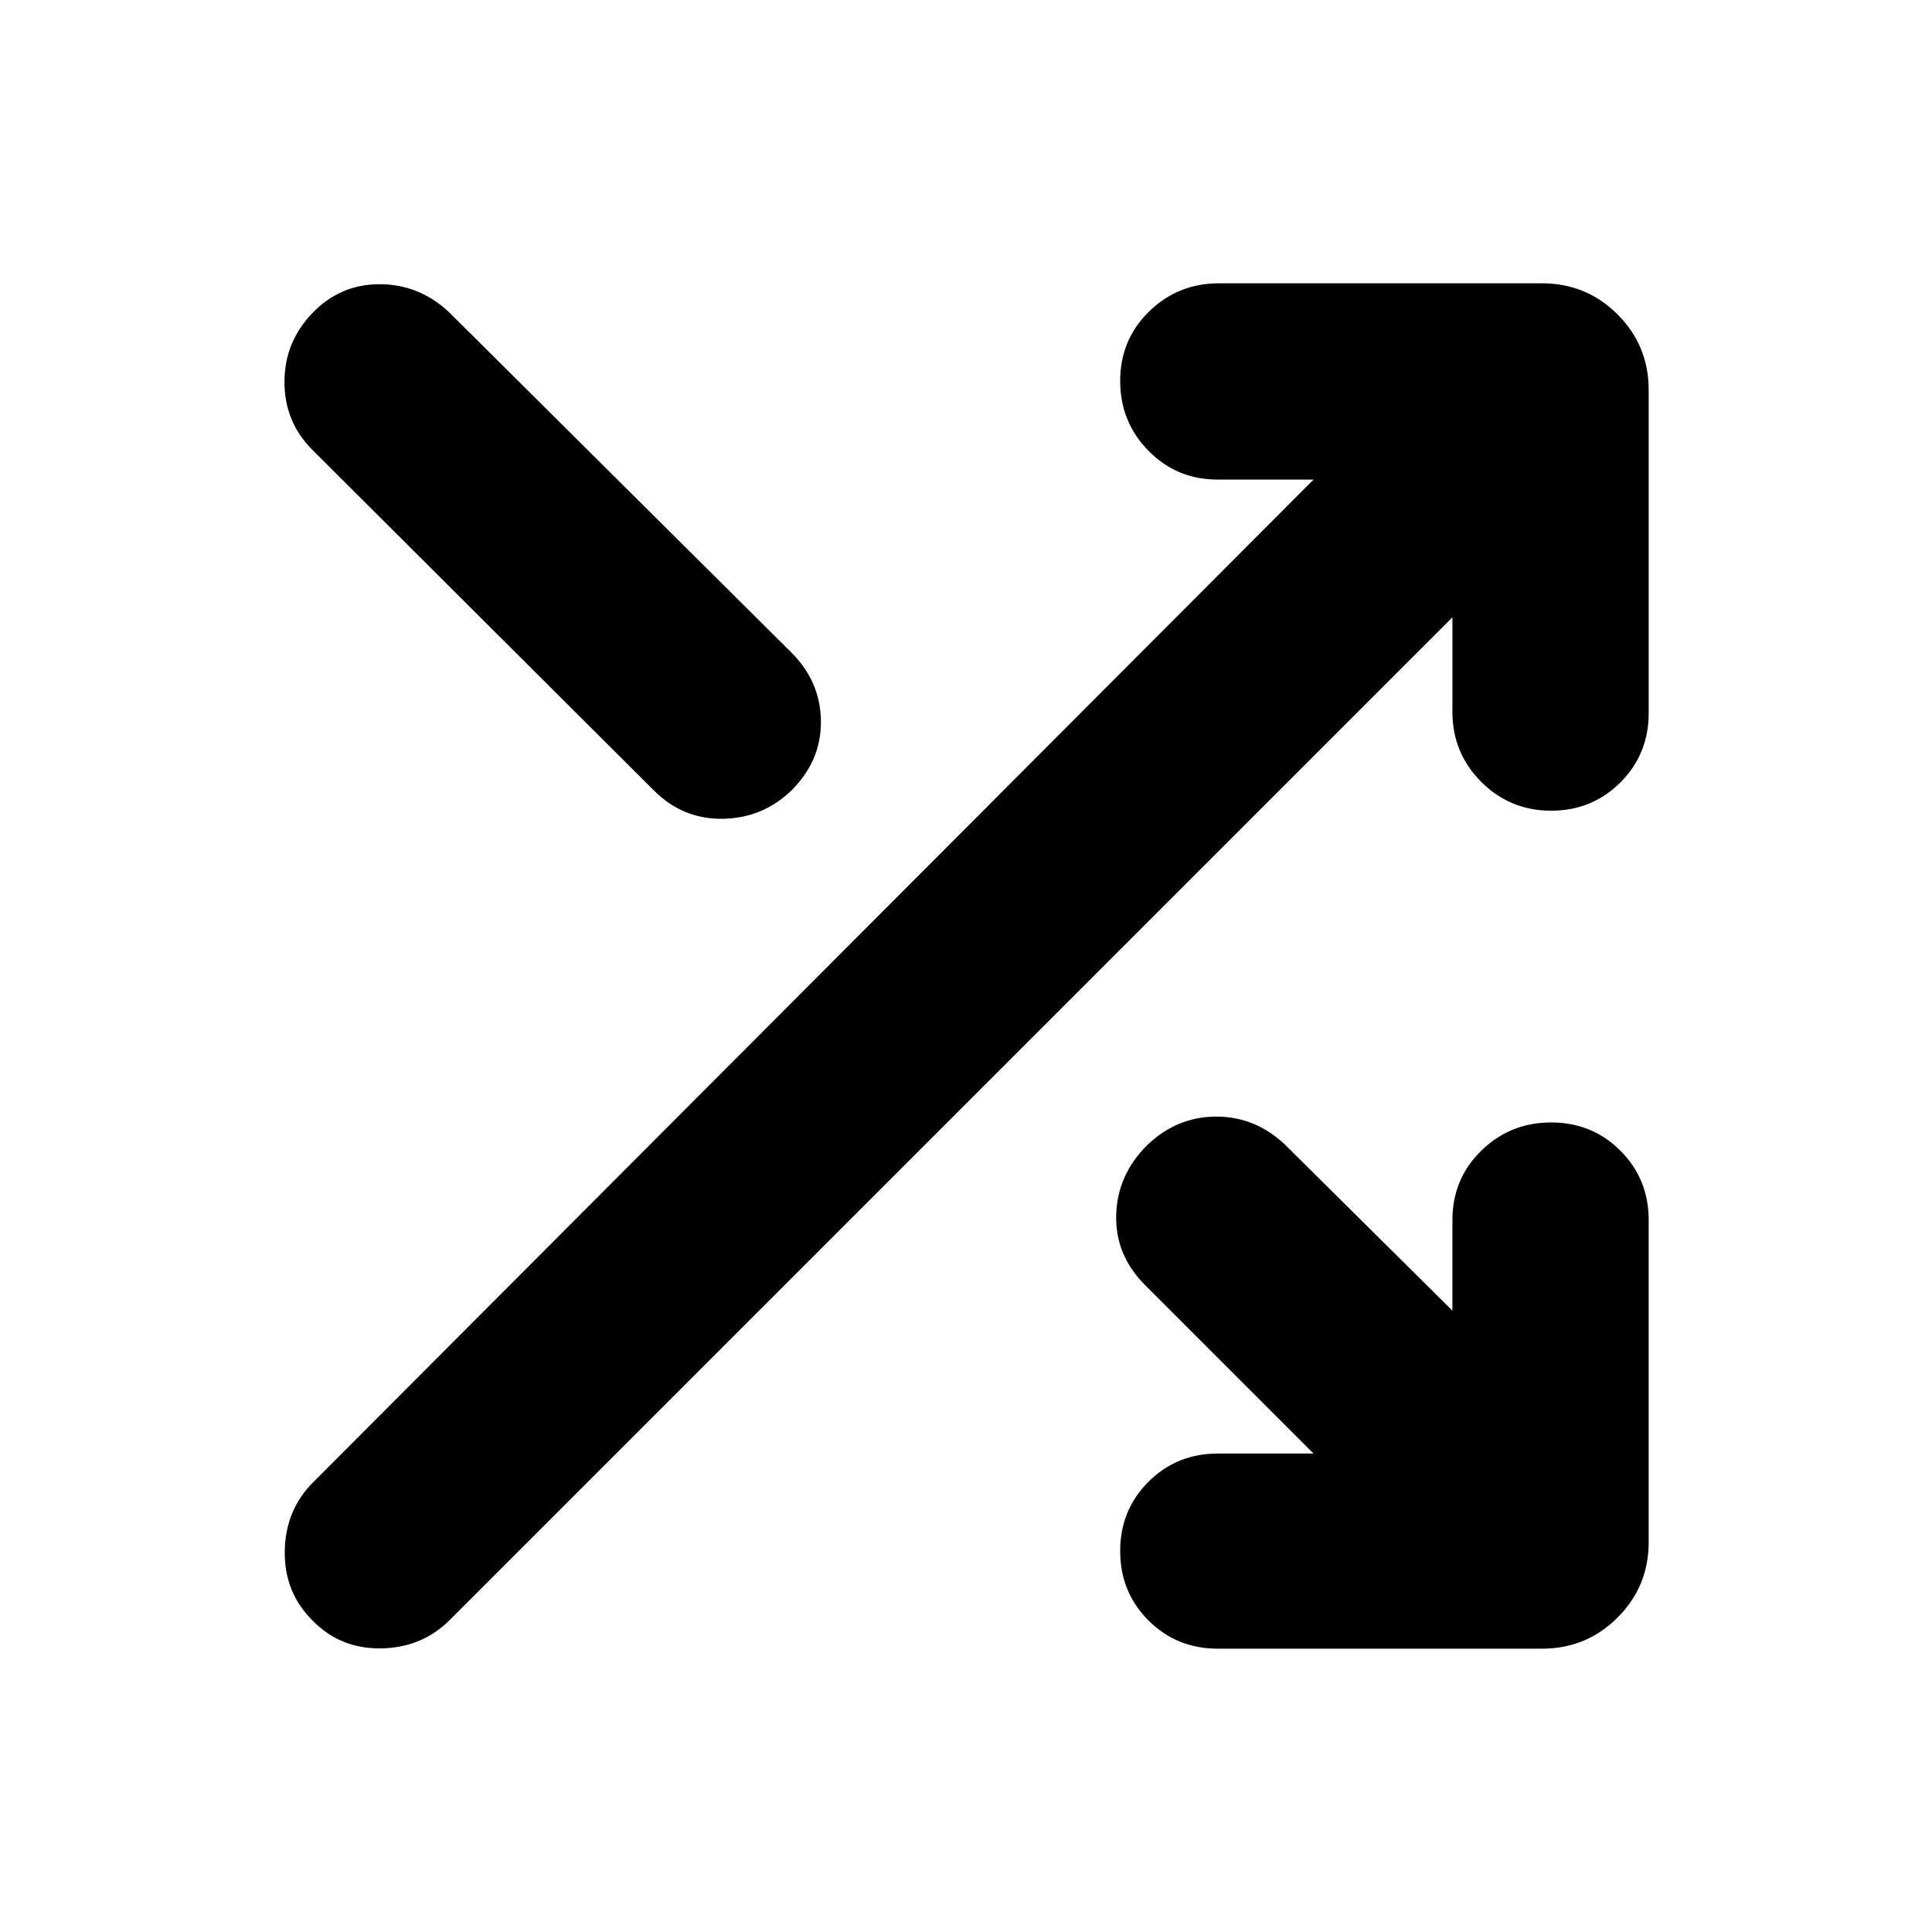 <svg xmlns="http://www.w3.org/2000/svg" height="24" viewBox="0 -960 960 960" width="24"><path d="M605.09-140.78q-20.39 0-34.44-14.05-14.04-14.04-14.04-34.43t14.04-34.44q14.05-14.04 34.44-14.04h47.61l-83.74-83.74q-14.83-14.82-14.33-34.72.5-19.89 15.33-34.71 14.82-14.26 34.43-14.26t34.44 14.26l82.87 82.17v-45.04q0-20.39 14.32-34.44 14.33-14.04 34.72-14.04t34.43 14.04q14.05 14.05 14.05 34.44v160q0 22.08-15.46 37.54t-37.54 15.46H605.09Zm-450.05-14.26q-13.82-13.83-13.54-34.22.28-20.39 14.11-34.22L652.7-721.7h-47.61q-20.39 0-34.44-14.32-14.04-14.33-14.04-34.72t14.32-34.43q14.33-14.05 34.72-14.05h160.57q22.08 0 37.54 15.46t15.46 37.54v160.57q0 20.39-14.05 34.43-14.04 14.05-34.43 14.05t-34.72-14.33q-14.32-14.33-14.32-34.72v-47.04L223.48-155.04q-13.83 13.82-34.22 14.11-20.39.28-34.22-14.11Zm.13-581.48q-13.82-13.83-13.82-33.65 0-19.83 13.82-34.22 13.83-14.39 33.44-14.39t34.43 13.82L393.3-635.7q14.4 14.4 14.61 34 .22 19.61-14.61 34.44-14.39 13.83-34.21 14.11-19.83.28-34.22-14.11l-169.7-169.26Z"/></svg>